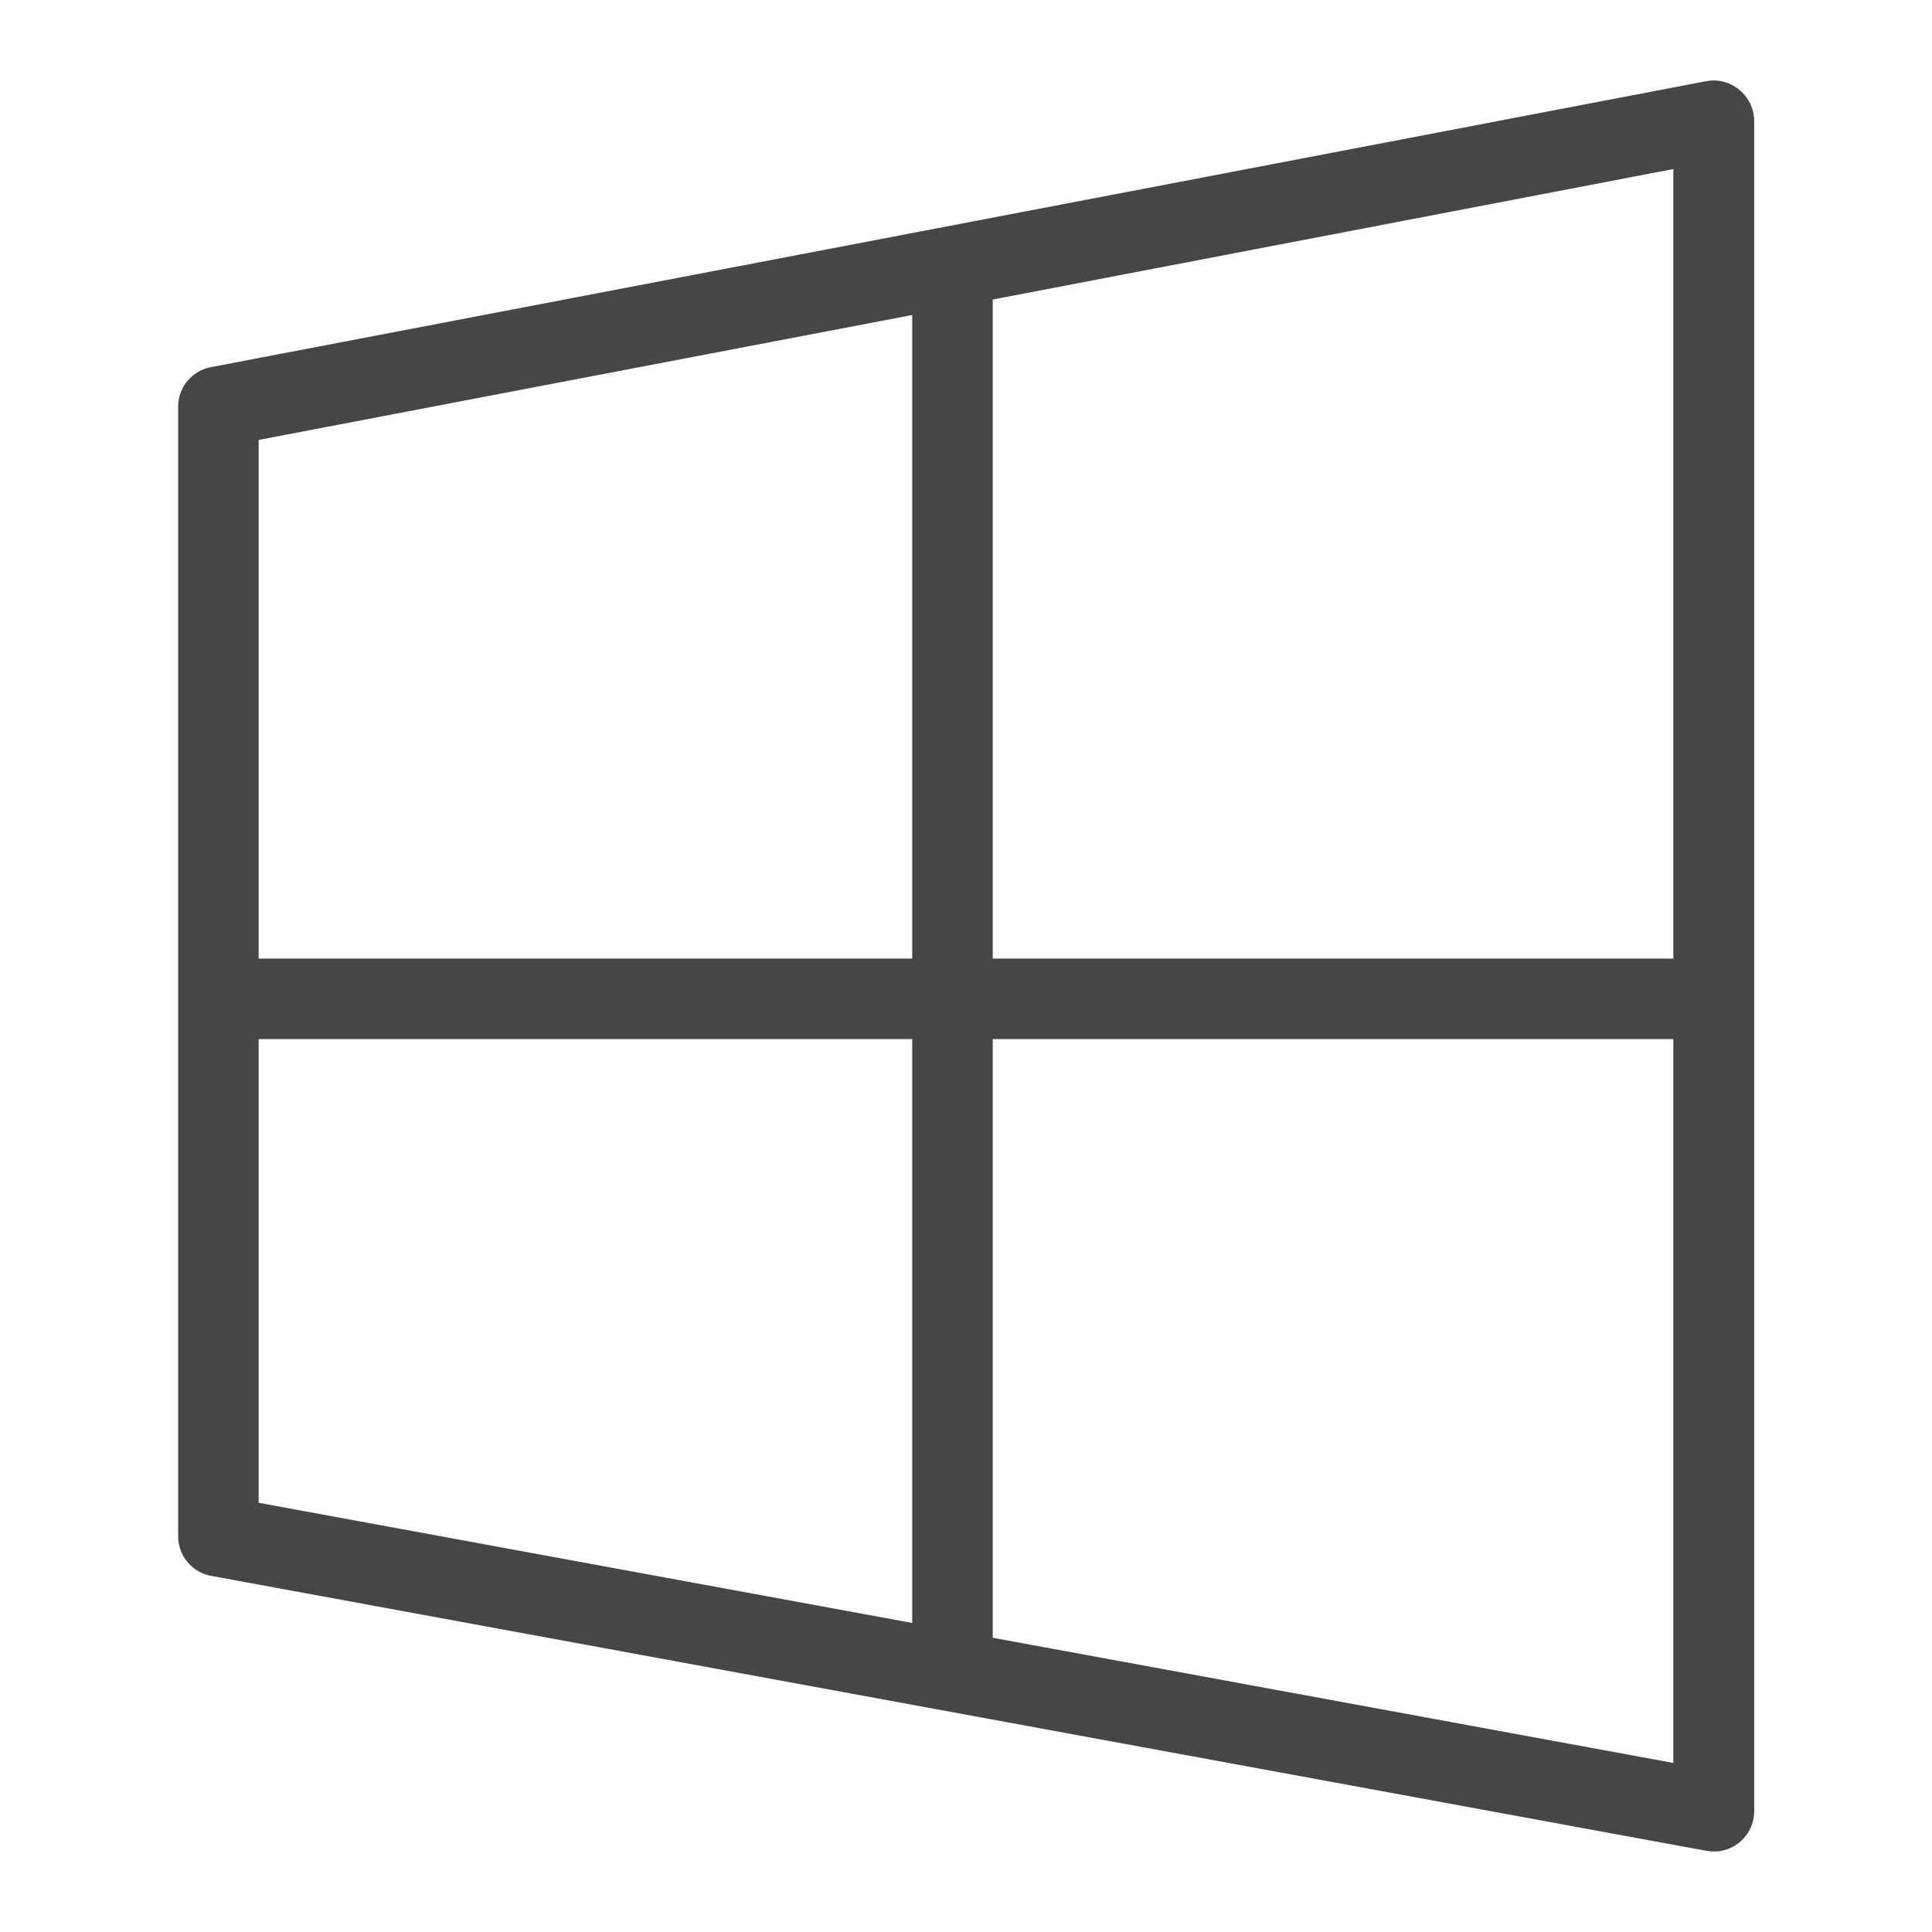 <svg id="Image" xmlns="http://www.w3.org/2000/svg" viewBox="0 0 24 24">
  <path d="M21.605,1.115a.494.494,0,0,0-.412-.106L2.619,4.561a.5.5,0,0,0-.406.491V19.084a.5.5,0,0,0,.41.492L21.2,22.992a.569.569,0,0,0,.091.008.5.5,0,0,0,.5-.5V1.5A.5.5,0,0,0,21.605,1.115Zm-.818,10.793H12.332V3.721L20.787,2.1ZM11.332,3.913v7.995H3.213V5.465ZM3.213,12.908h8.119v7.253L3.213,18.668Zm9.119,7.437V12.908h8.455V21.9Z" class="aw-theme-iconOutline" fill="#464646"/>
</svg>
